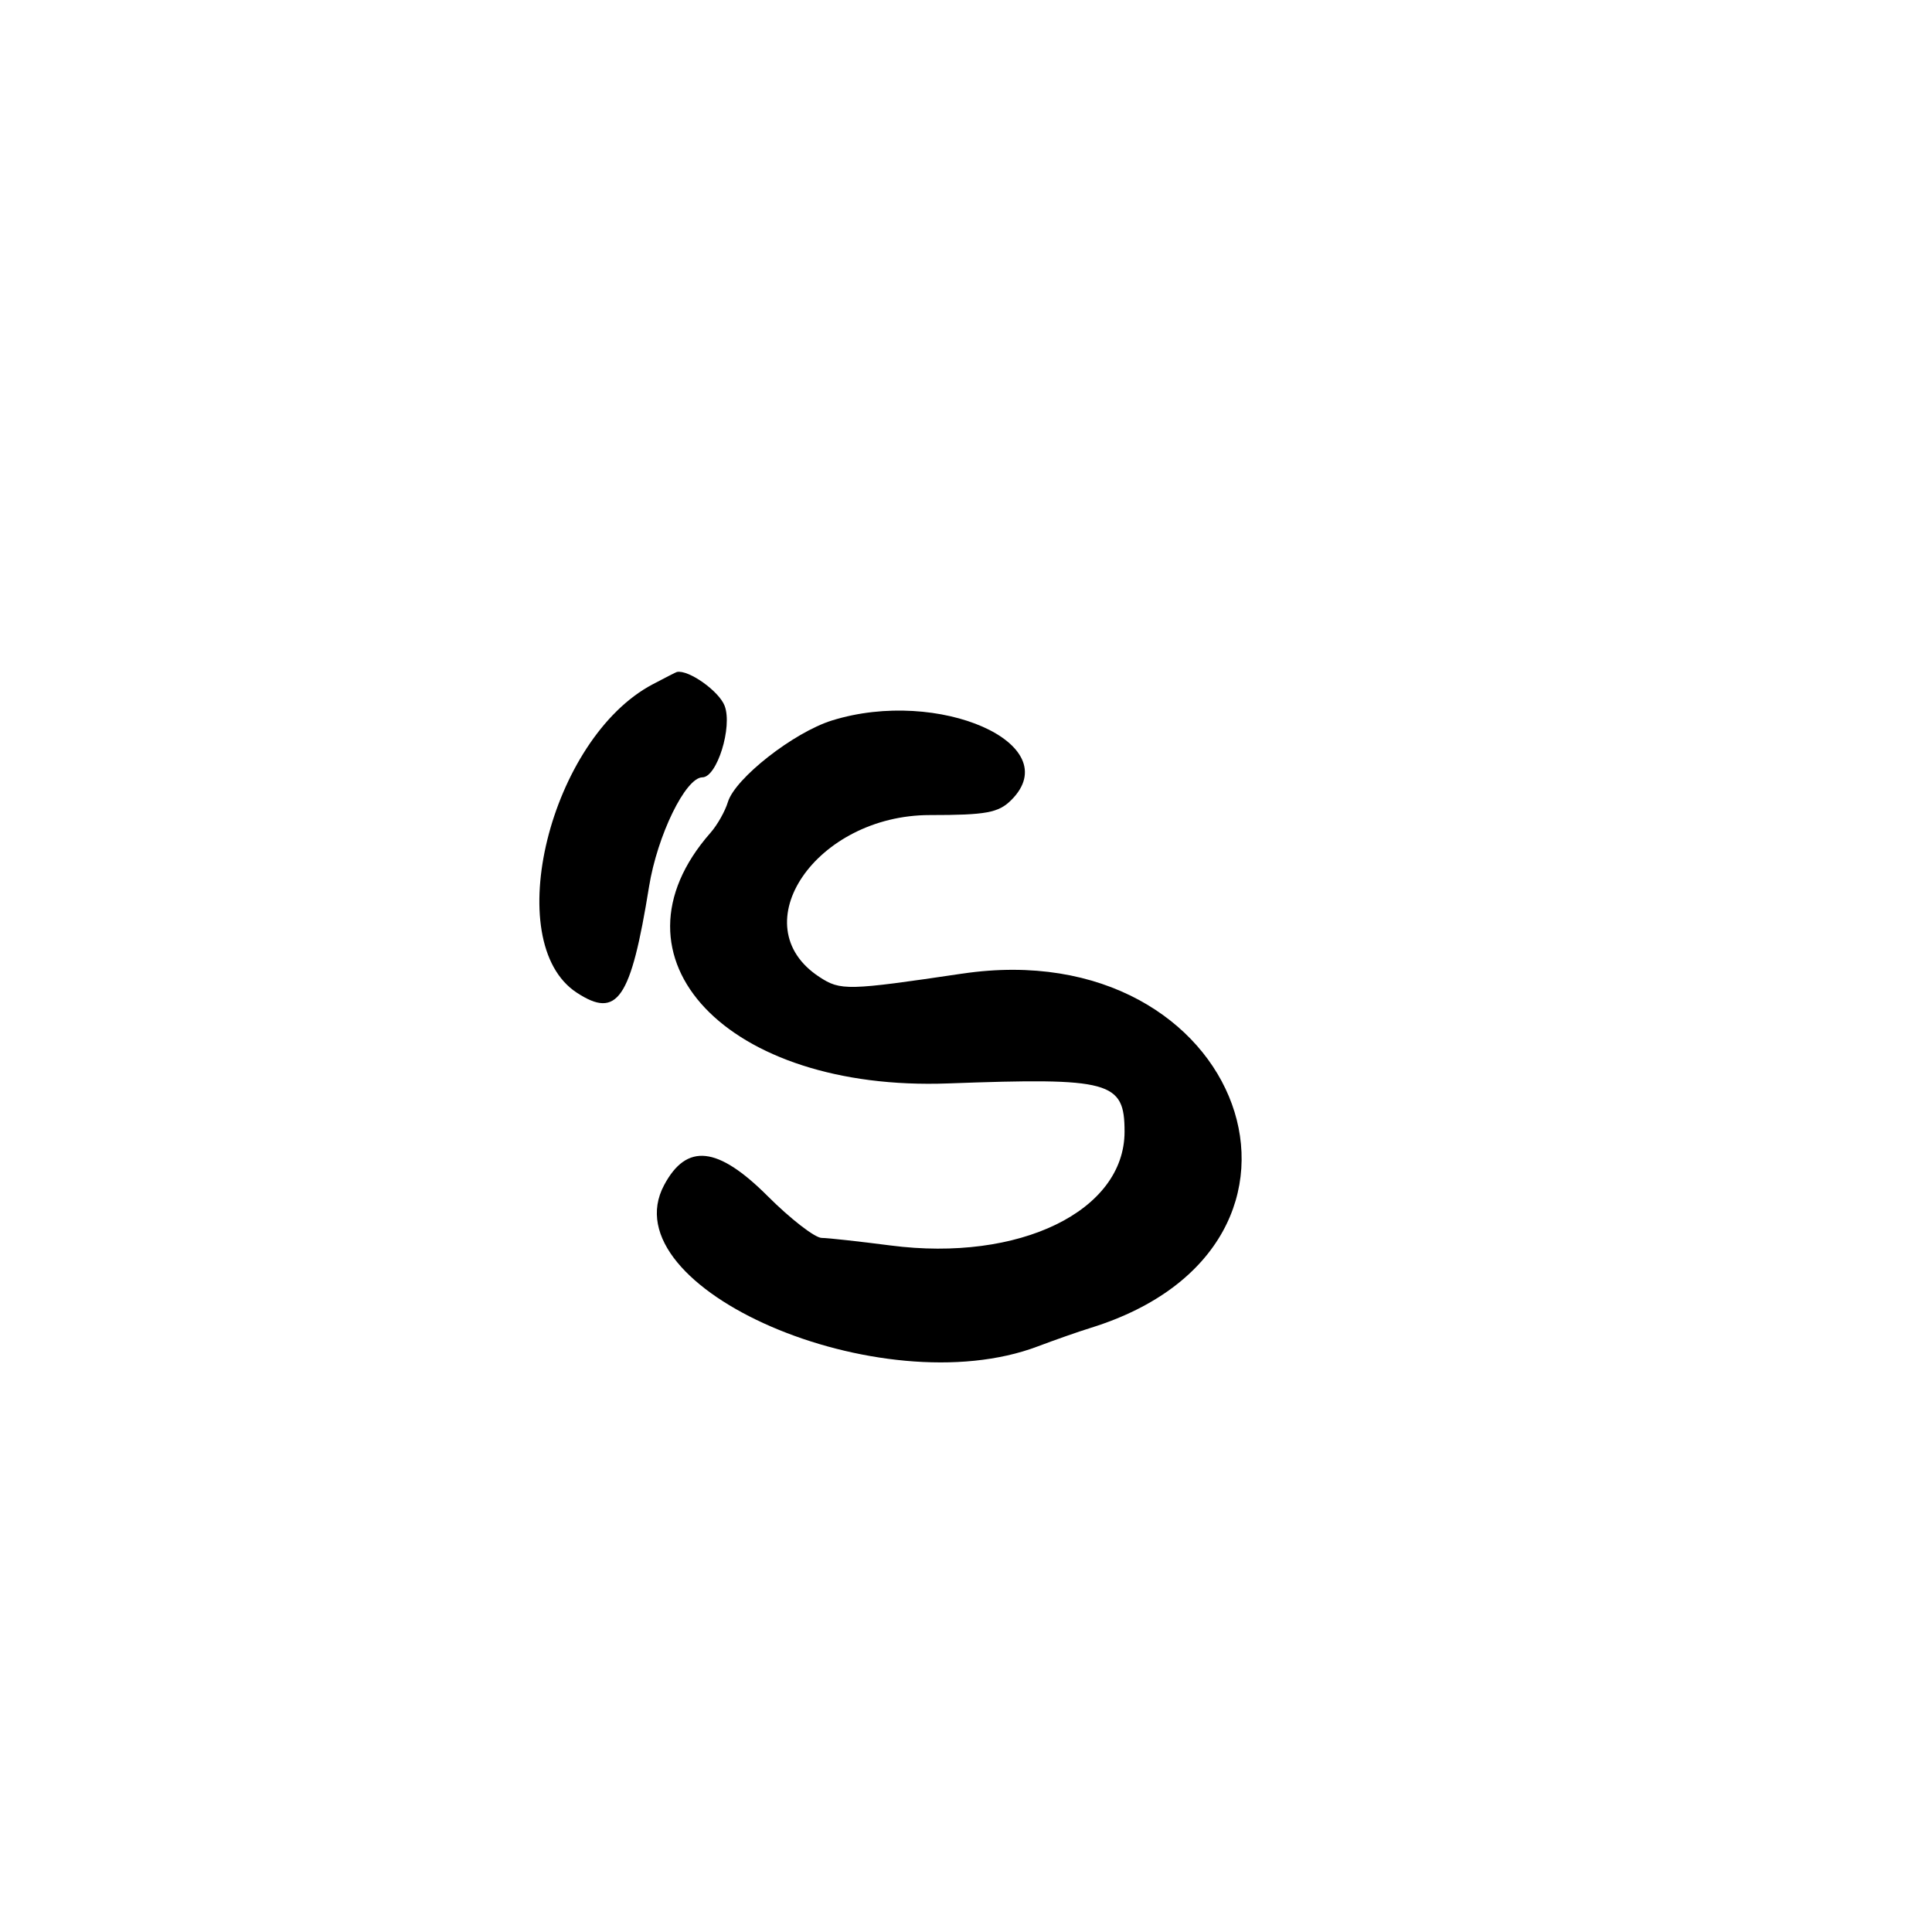 <?xml version="1.0" encoding="UTF-8"?>
<svg id="Layer_1" data-name="Layer 1" xmlns="http://www.w3.org/2000/svg" viewBox="0 0 256 256">
  <path d="M93.07,103c1.93,0,4.01-6.67,2.95-9.47-.74-1.95-4.78-4.82-6.33-4.49-.1.02-1.53.75-3.18,1.62-13.63,7.17-20.3,34.18-10.09,40.87,5.38,3.53,7.17.9,9.58-14.03,1.1-6.82,4.85-14.5,7.08-14.5Z"/>
  <path d="M127.5,129.01c-15.19,2.25-16.13,2.28-18.93.44-10.41-6.82-.42-21.45,14.65-21.45,7.46,0,9.09-.3,10.79-2,7.41-7.41-9.61-14.95-23.78-10.53-5.08,1.59-12.82,7.65-13.78,10.8-.37,1.23-1.41,3.06-2.3,4.07-14.59,16.59,2.19,34.3,31.47,33.22,21.53-.79,23.39-.29,23.39,6.39,0,10.52-13.93,17.3-31.02,15.08-4.12-.53-8.22-.99-9.12-1-.9-.02-4.12-2.51-7.14-5.53-6.63-6.63-10.74-7.07-13.73-1.47-7.32,13.68,28.74,29.25,49.52,21.37,2.2-.83,5.35-1.94,7-2.45,35.3-10.96,20.27-52.47-17-46.94Z"/>
</svg>